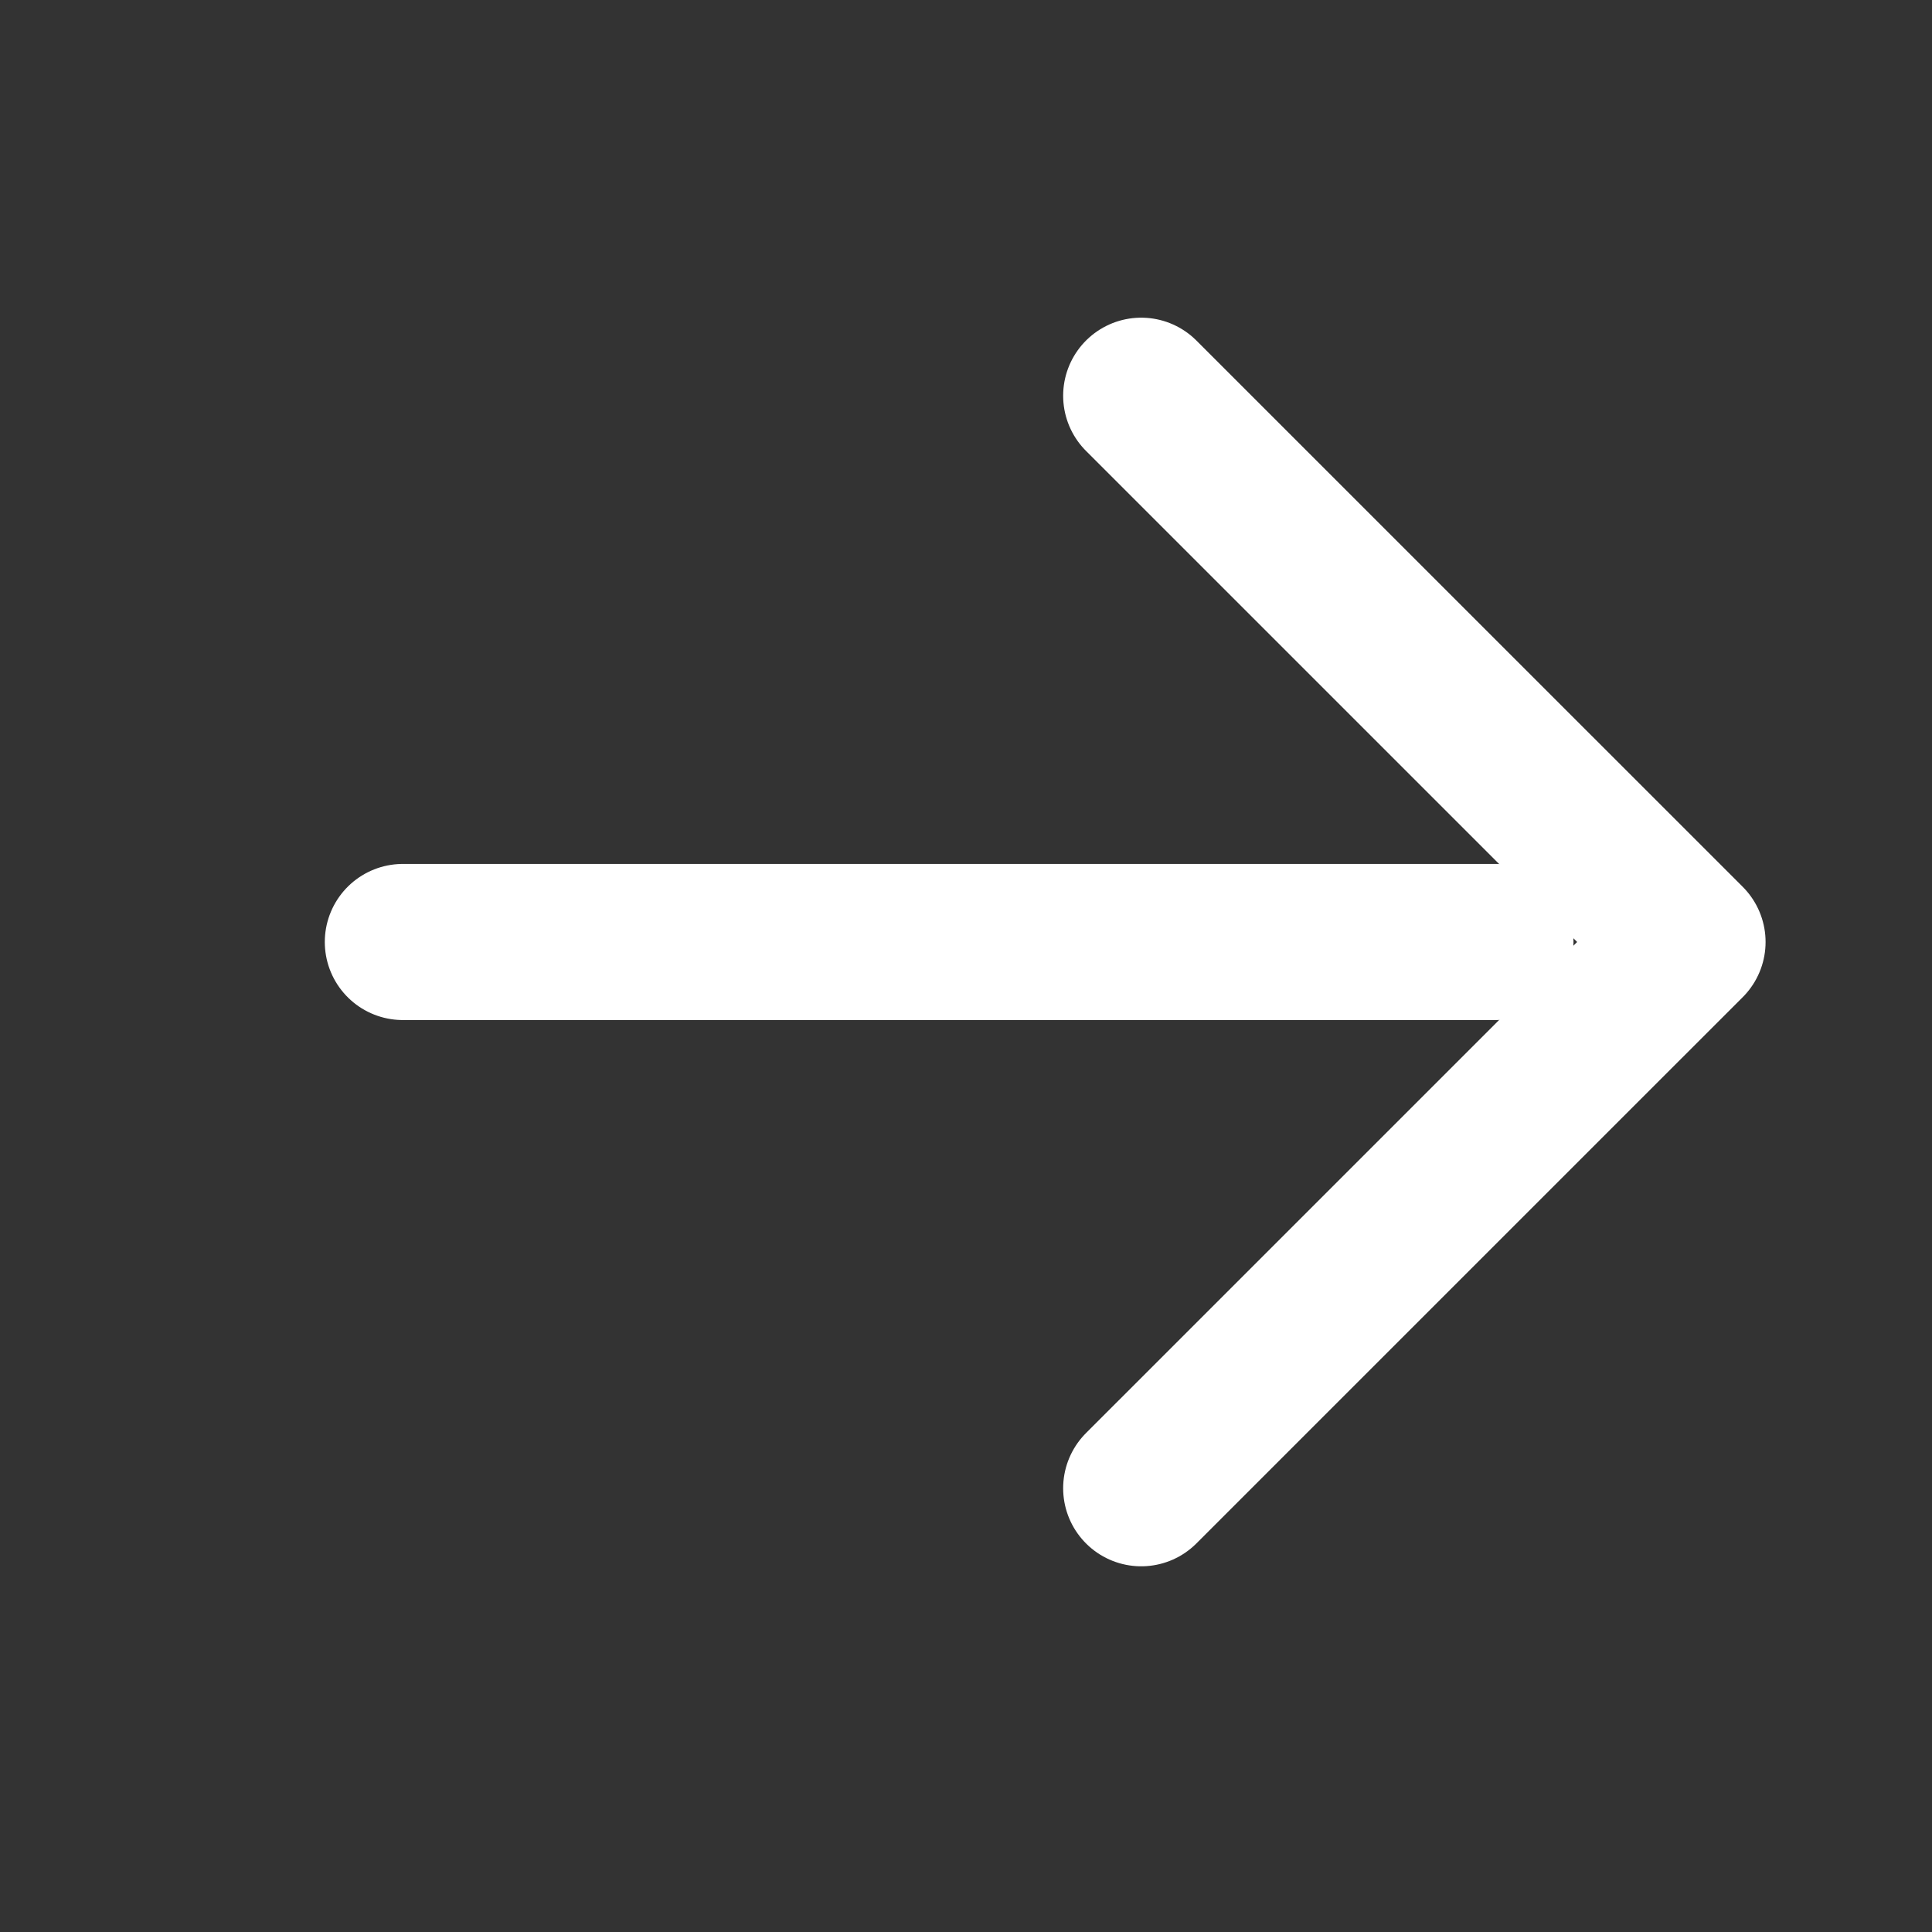 <svg width="35" height="35" viewBox="0 0 35 35" fill="none" xmlns="http://www.w3.org/2000/svg">
<rect x="0" y="0" width="35" height="35" fill="#333333" stroke="none"/>
<path d="M7.298 17.065H27.091" stroke="white" stroke-width="2.828" stroke-linecap="round" stroke-linejoin="round"/>
<path d="M20.674 7.169L30.571 17.065L20.674 26.961" stroke="white" stroke-width="2.828" stroke-linecap="round" stroke-linejoin="round"/>
</svg>

